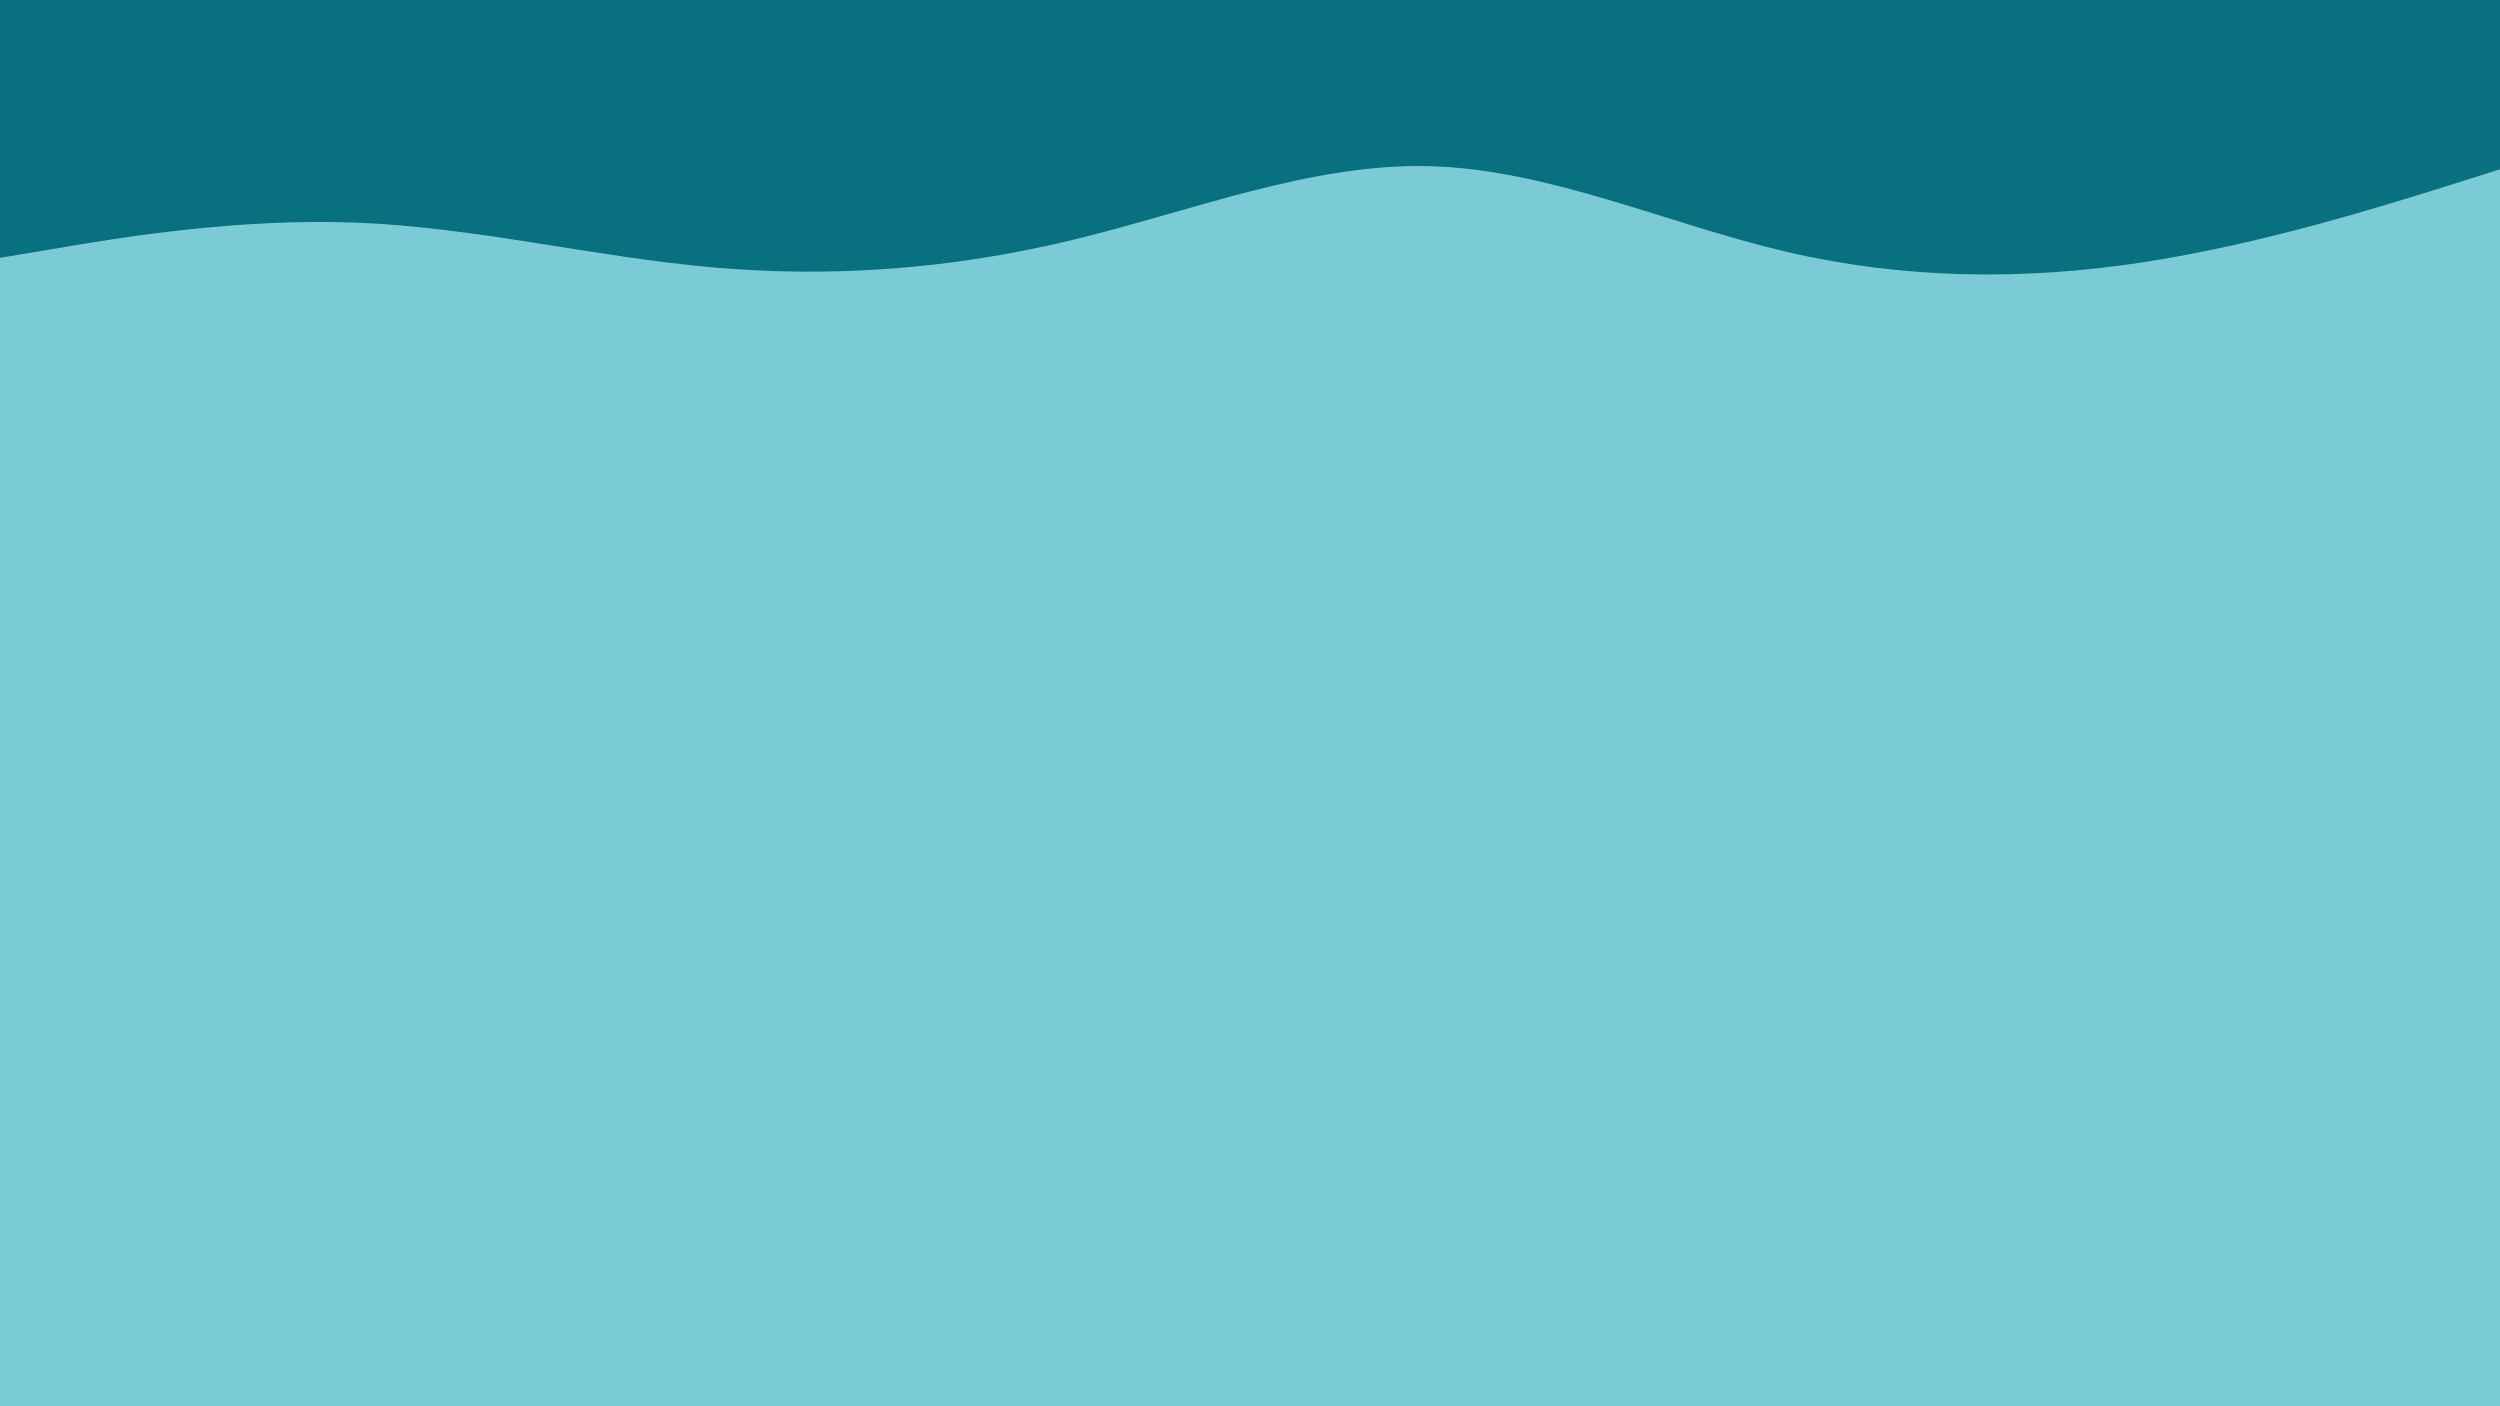 <svg id="visual" viewBox="0 0 960 540" width="960" height="540" xmlns="http://www.w3.org/2000/svg" xmlns:xlink="http://www.w3.org/1999/xlink" version="1.1"><rect x="0" y="0" width="960" height="540" fill="#7BCBD7"></rect><path d="M0 99L22.8 95.2C45.7 91.3 91.3 83.7 137 85.5C182.7 87.3 228.3 98.7 274 102.7C319.7 106.7 365.3 103.3 411.2 92.3C457 81.3 503 62.7 548.8 63.8C594.7 65 640.3 86 686 96.7C731.7 107.3 777.3 107.7 823 100.7C868.7 93.7 914.3 79.3 937.2 72.2L960 65L960 0L937.2 0C914.3 0 868.7 0 823 0C777.3 0 731.7 0 686 0C640.3 0 594.7 0 548.8 0C503 0 457 0 411.2 0C365.3 0 319.7 0 274 0C228.3 0 182.7 0 137 0C91.3 0 45.7 0 22.8 0L0 0Z" fill="#08707f" stroke-linecap="round" stroke-linejoin="miter"></path></svg>